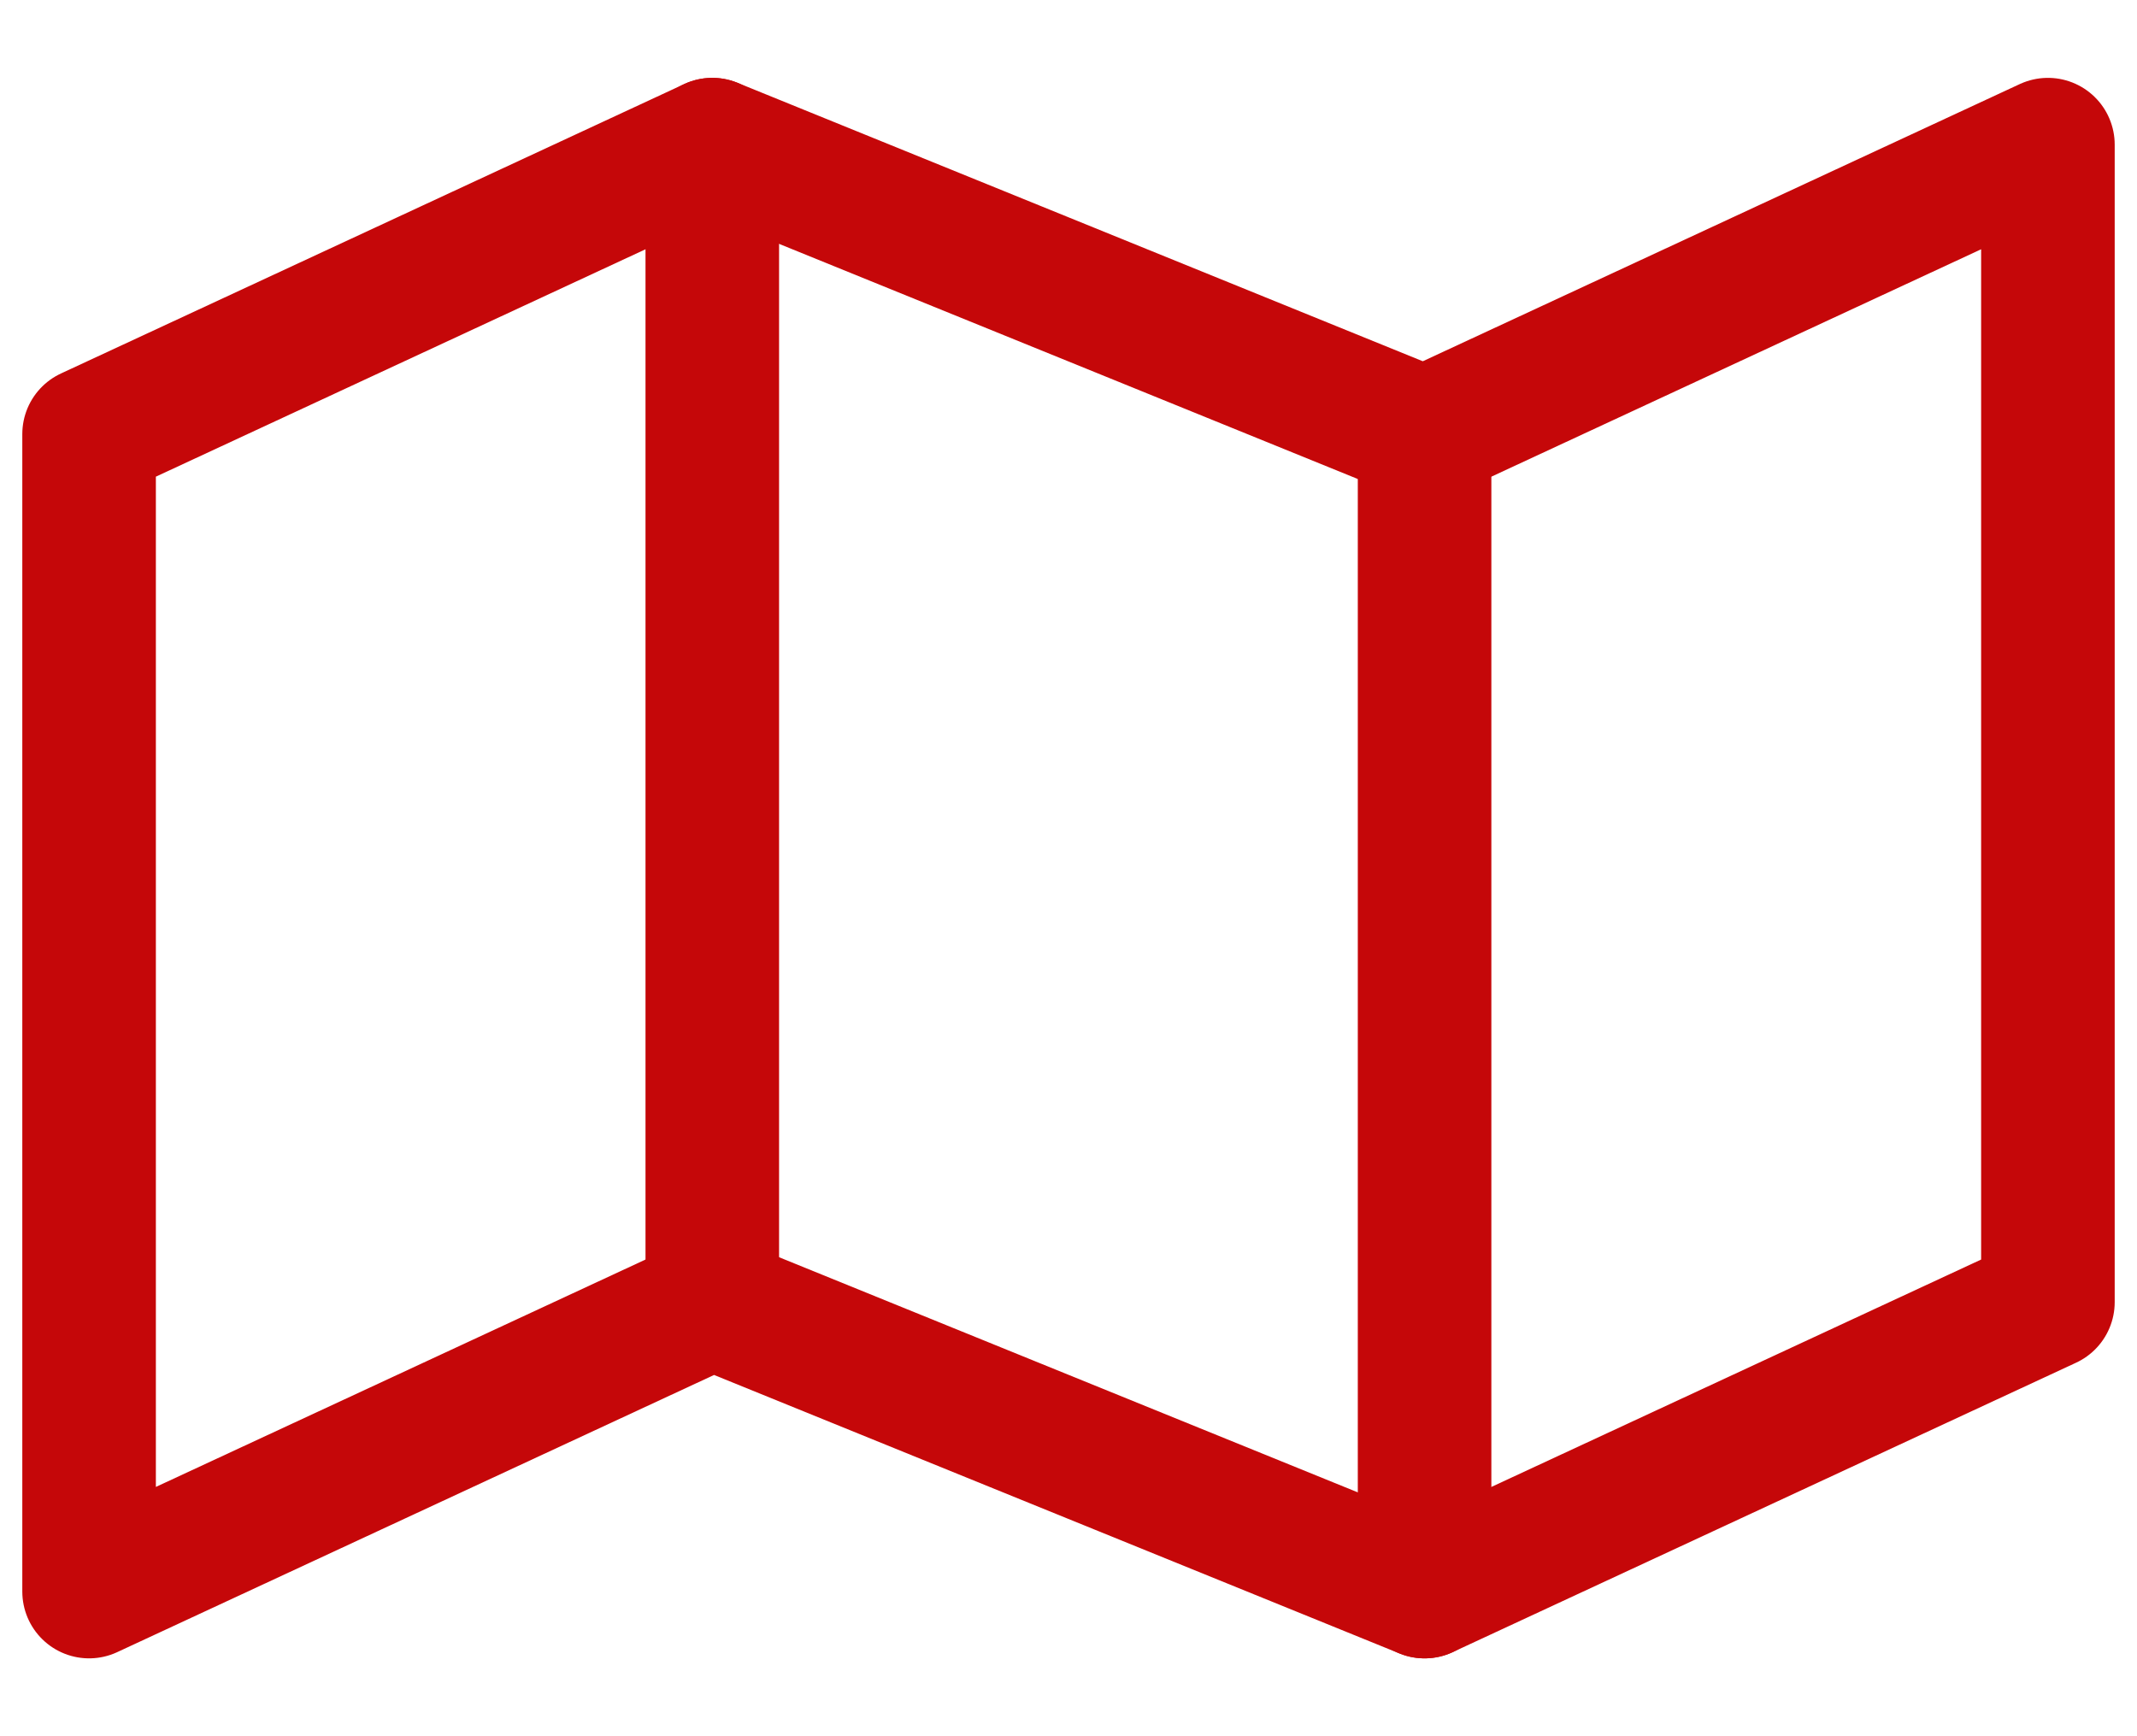 <svg width="16" height="13" viewBox="0 0 16 13" fill="none" xmlns="http://www.w3.org/2000/svg">
<g clip-path="url(#clip0_116_8812)">
<path d="M0.667 3.25V11.917L5.333 9.75L10.666 11.917L15.333 9.75V1.083L10.666 3.25L5.333 1.083L0.667 3.25Z" stroke="#C50709" stroke-linecap="round" stroke-linejoin="round"/>
<path d="M5.333 1.083V9.75" stroke="#C50709" stroke-linecap="round" stroke-linejoin="round"/>
<path d="M10.666 3.25V11.917" stroke="#C50709" stroke-linecap="round" stroke-linejoin="round"/>
</g>
<defs>
<clipPath id="clip0_116_8812">
<rect width="16" height="13" fill="white"/>
</clipPath>
</defs>
</svg>
